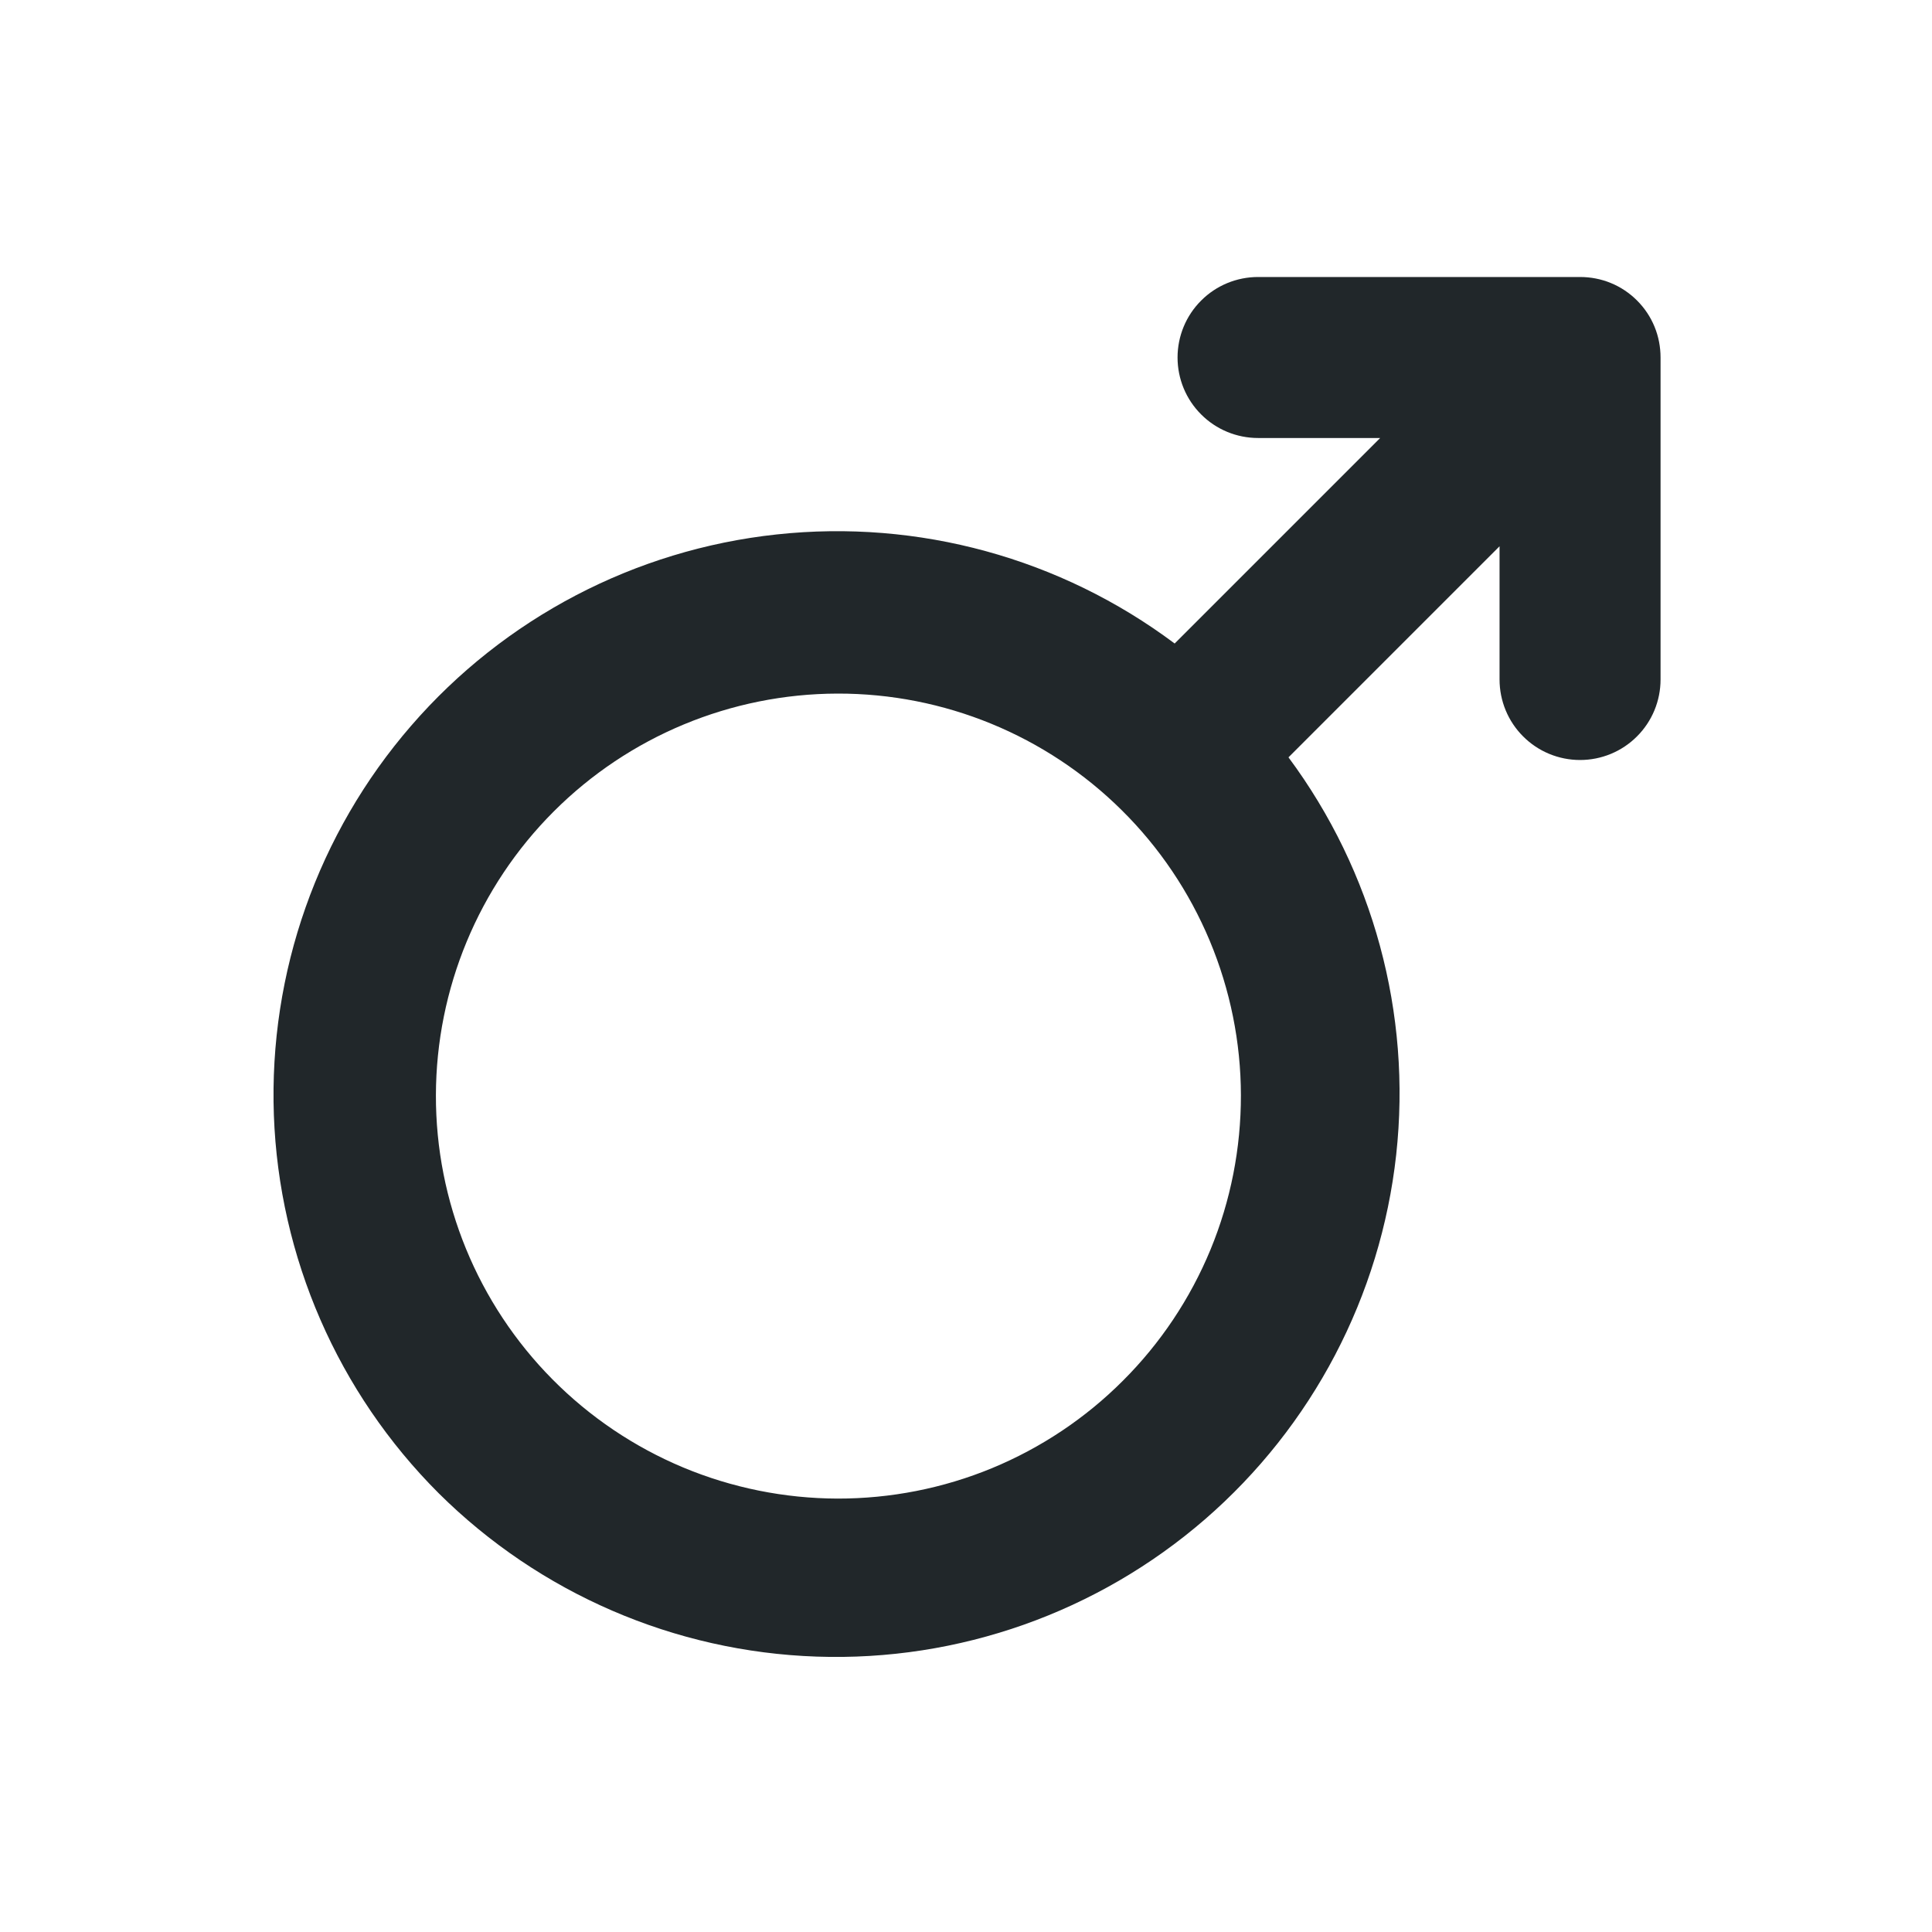 <svg width="24" height="24" viewBox="0 0 24 24" fill="none" xmlns="http://www.w3.org/2000/svg">
<path d="M6.864 17.136C7.328 17.604 7.879 17.975 8.486 18.229C9.094 18.483 9.746 18.614 10.404 18.616C11.062 18.617 11.715 18.489 12.323 18.238C12.932 17.986 13.485 17.617 13.95 17.151C14.416 16.686 14.785 16.133 15.037 15.524C15.288 14.916 15.416 14.264 15.415 13.605C15.414 12.947 15.282 12.295 15.028 11.687C14.774 11.08 14.403 10.528 13.935 10.065C12.996 9.134 11.726 8.613 10.404 8.616C9.082 8.619 7.814 9.145 6.879 10.08C5.944 11.015 5.418 12.283 5.415 13.605C5.412 14.927 5.933 16.197 6.864 17.136ZM14.592 7.994L17.145 5.441H15.628C15.363 5.441 15.108 5.336 14.921 5.148C14.733 4.961 14.628 4.706 14.628 4.441C14.628 4.176 14.733 3.921 14.921 3.734C15.108 3.546 15.363 3.441 15.628 3.441H19.628C19.759 3.441 19.89 3.466 20.011 3.516C20.133 3.566 20.243 3.64 20.336 3.733C20.429 3.826 20.503 3.936 20.553 4.058C20.603 4.179 20.628 4.31 20.628 4.441V8.441C20.628 8.706 20.523 8.961 20.335 9.148C20.148 9.336 19.893 9.441 19.628 9.441C19.363 9.441 19.108 9.336 18.921 9.148C18.733 8.961 18.628 8.706 18.628 8.441V6.786L16.006 9.408C17.059 10.826 17.537 12.589 17.344 14.345C17.151 16.1 16.302 17.718 14.968 18.874C13.633 20.03 11.91 20.64 10.145 20.579C8.38 20.519 6.703 19.794 5.45 18.55C4.198 17.299 3.466 15.62 3.402 13.851C3.339 12.081 3.948 10.354 5.107 9.016C6.265 7.678 7.888 6.828 9.648 6.639C11.408 6.449 13.175 6.933 14.592 7.994Z" fill="#21272A"/>
</svg>
